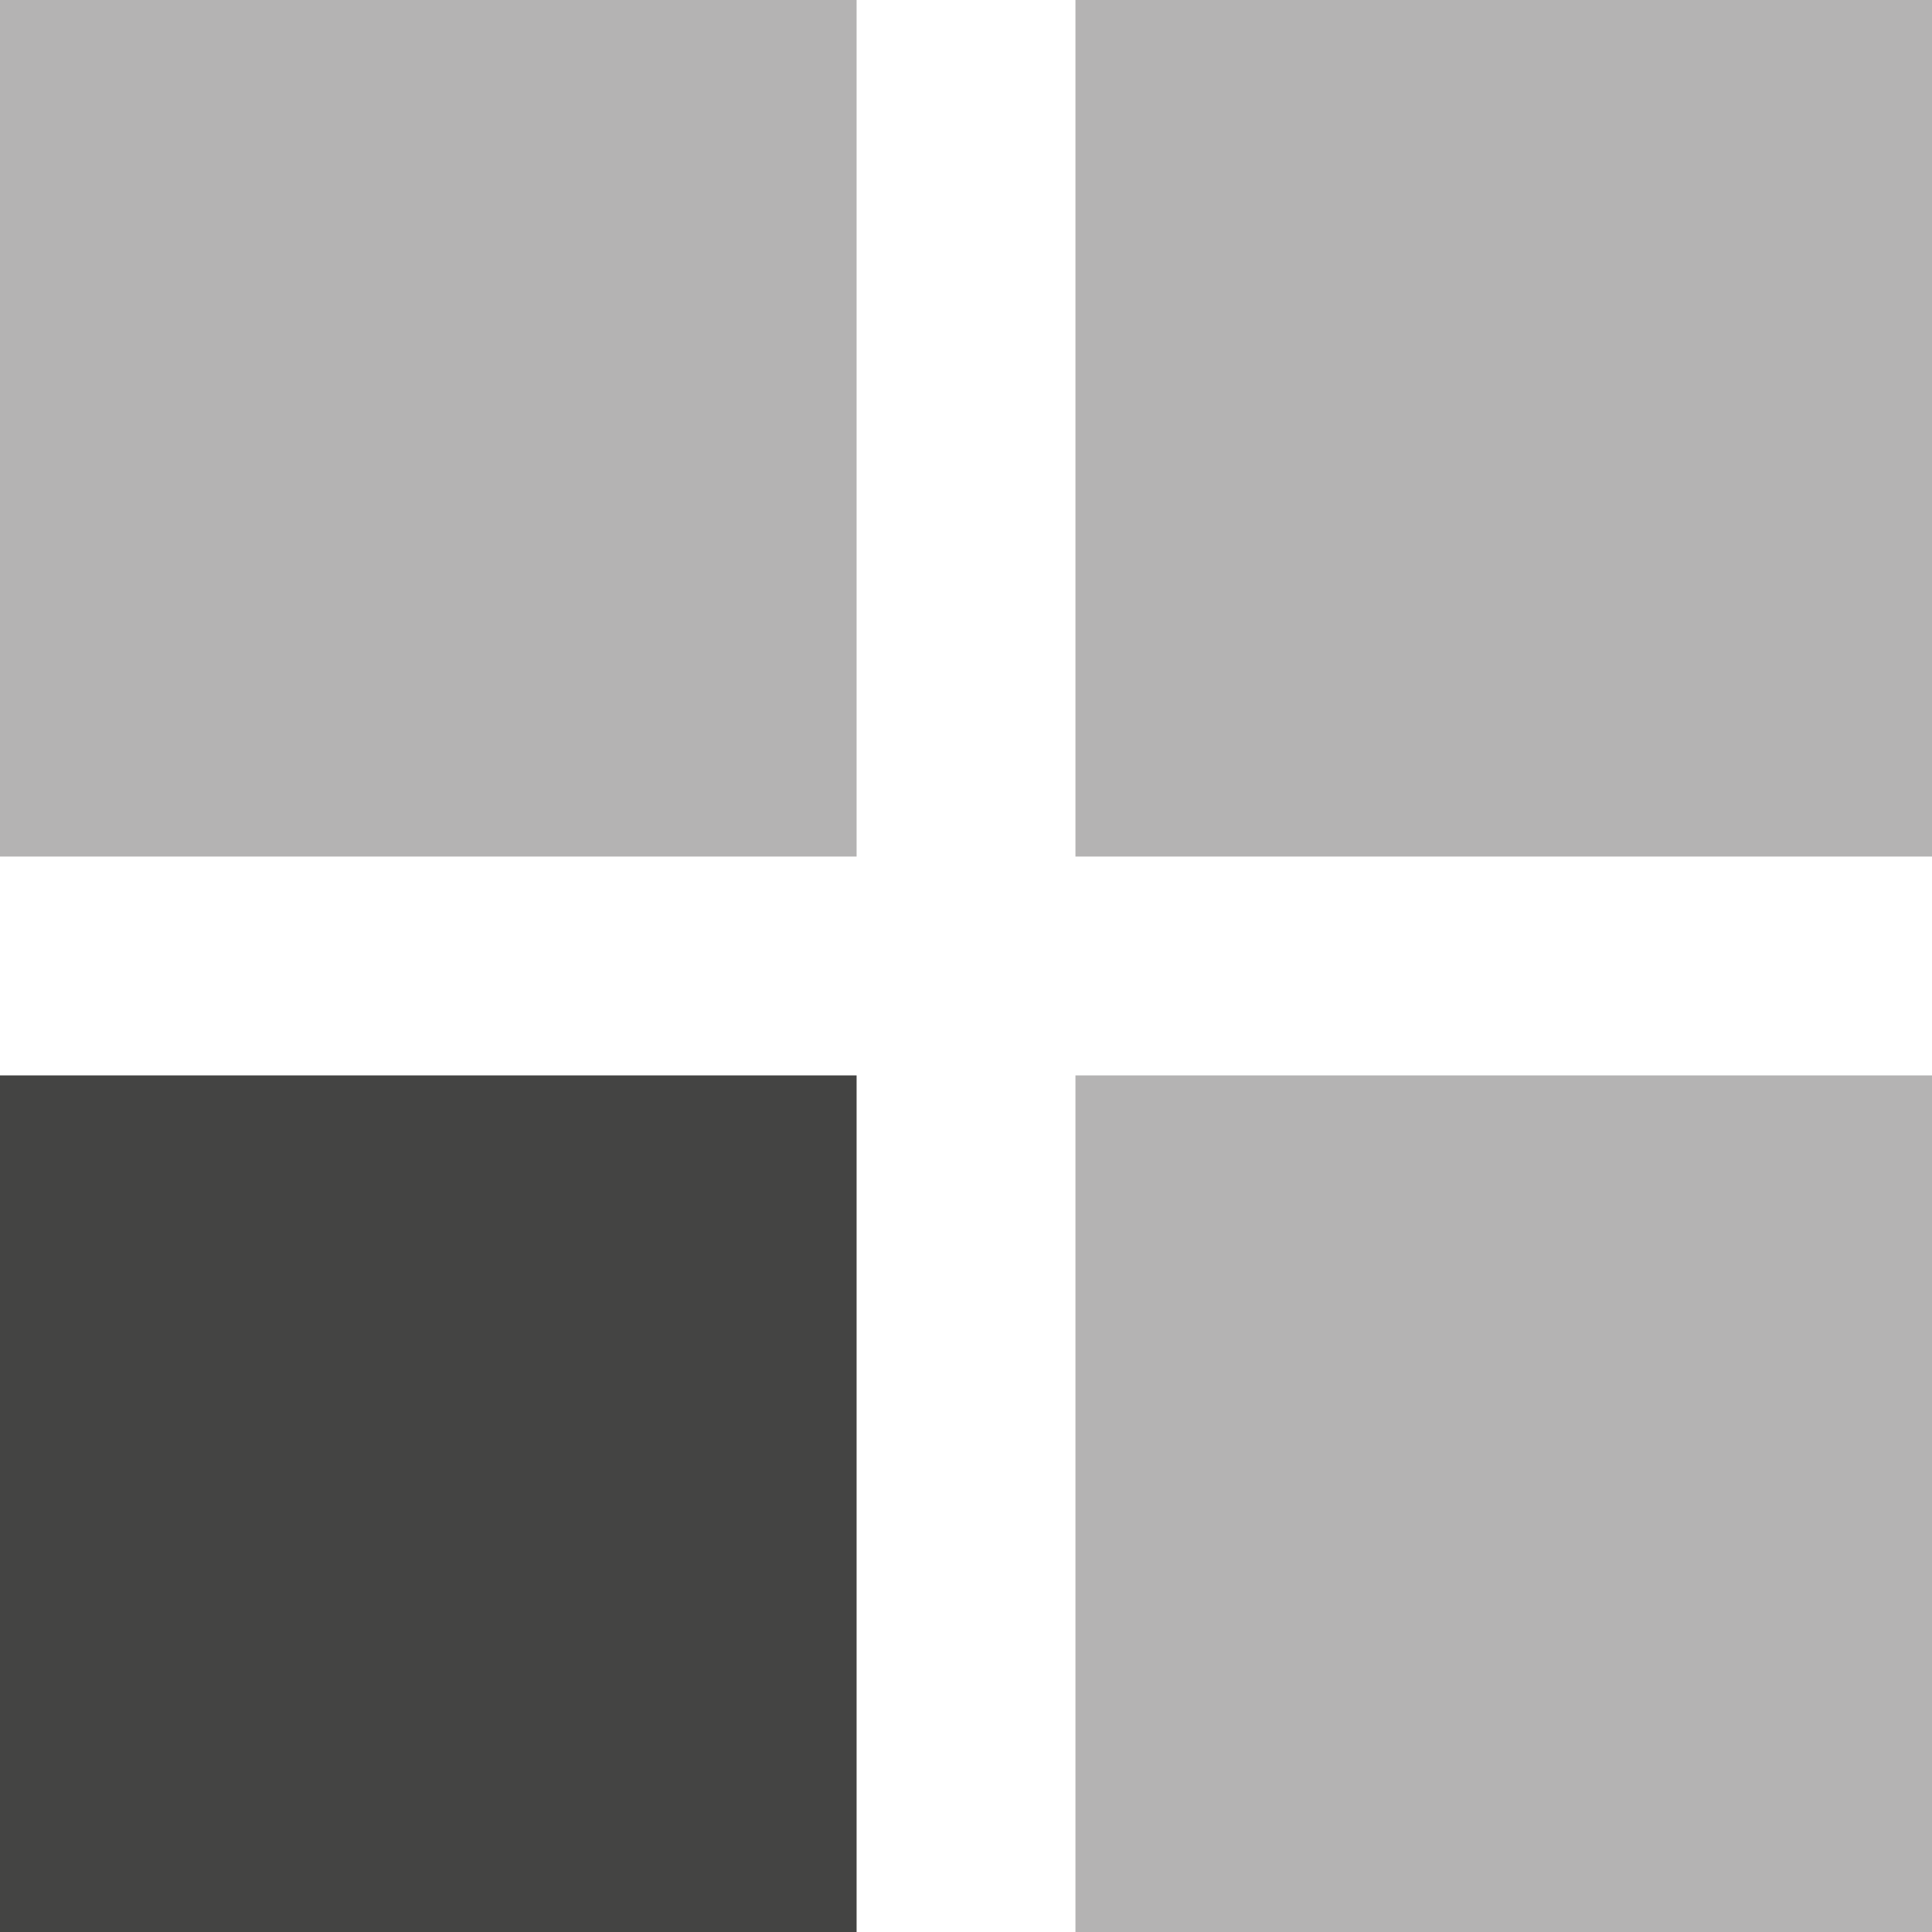 <svg viewBox="0 0 40 40" xmlns="http://www.w3.org/2000/svg">
  <path d="M0 17.734h17.735V-.001H0v17.735zM22.266 17.734h17.735V-.001H22.266v17.735z" fill="#b4b3b3" />
  <path d="M0 40h17.735V22.265H0V40z" fill="#444443" />
  <path d="M22.266 40h17.735V22.265H22.266V40z" fill="#b4b3b3" />
</svg>
